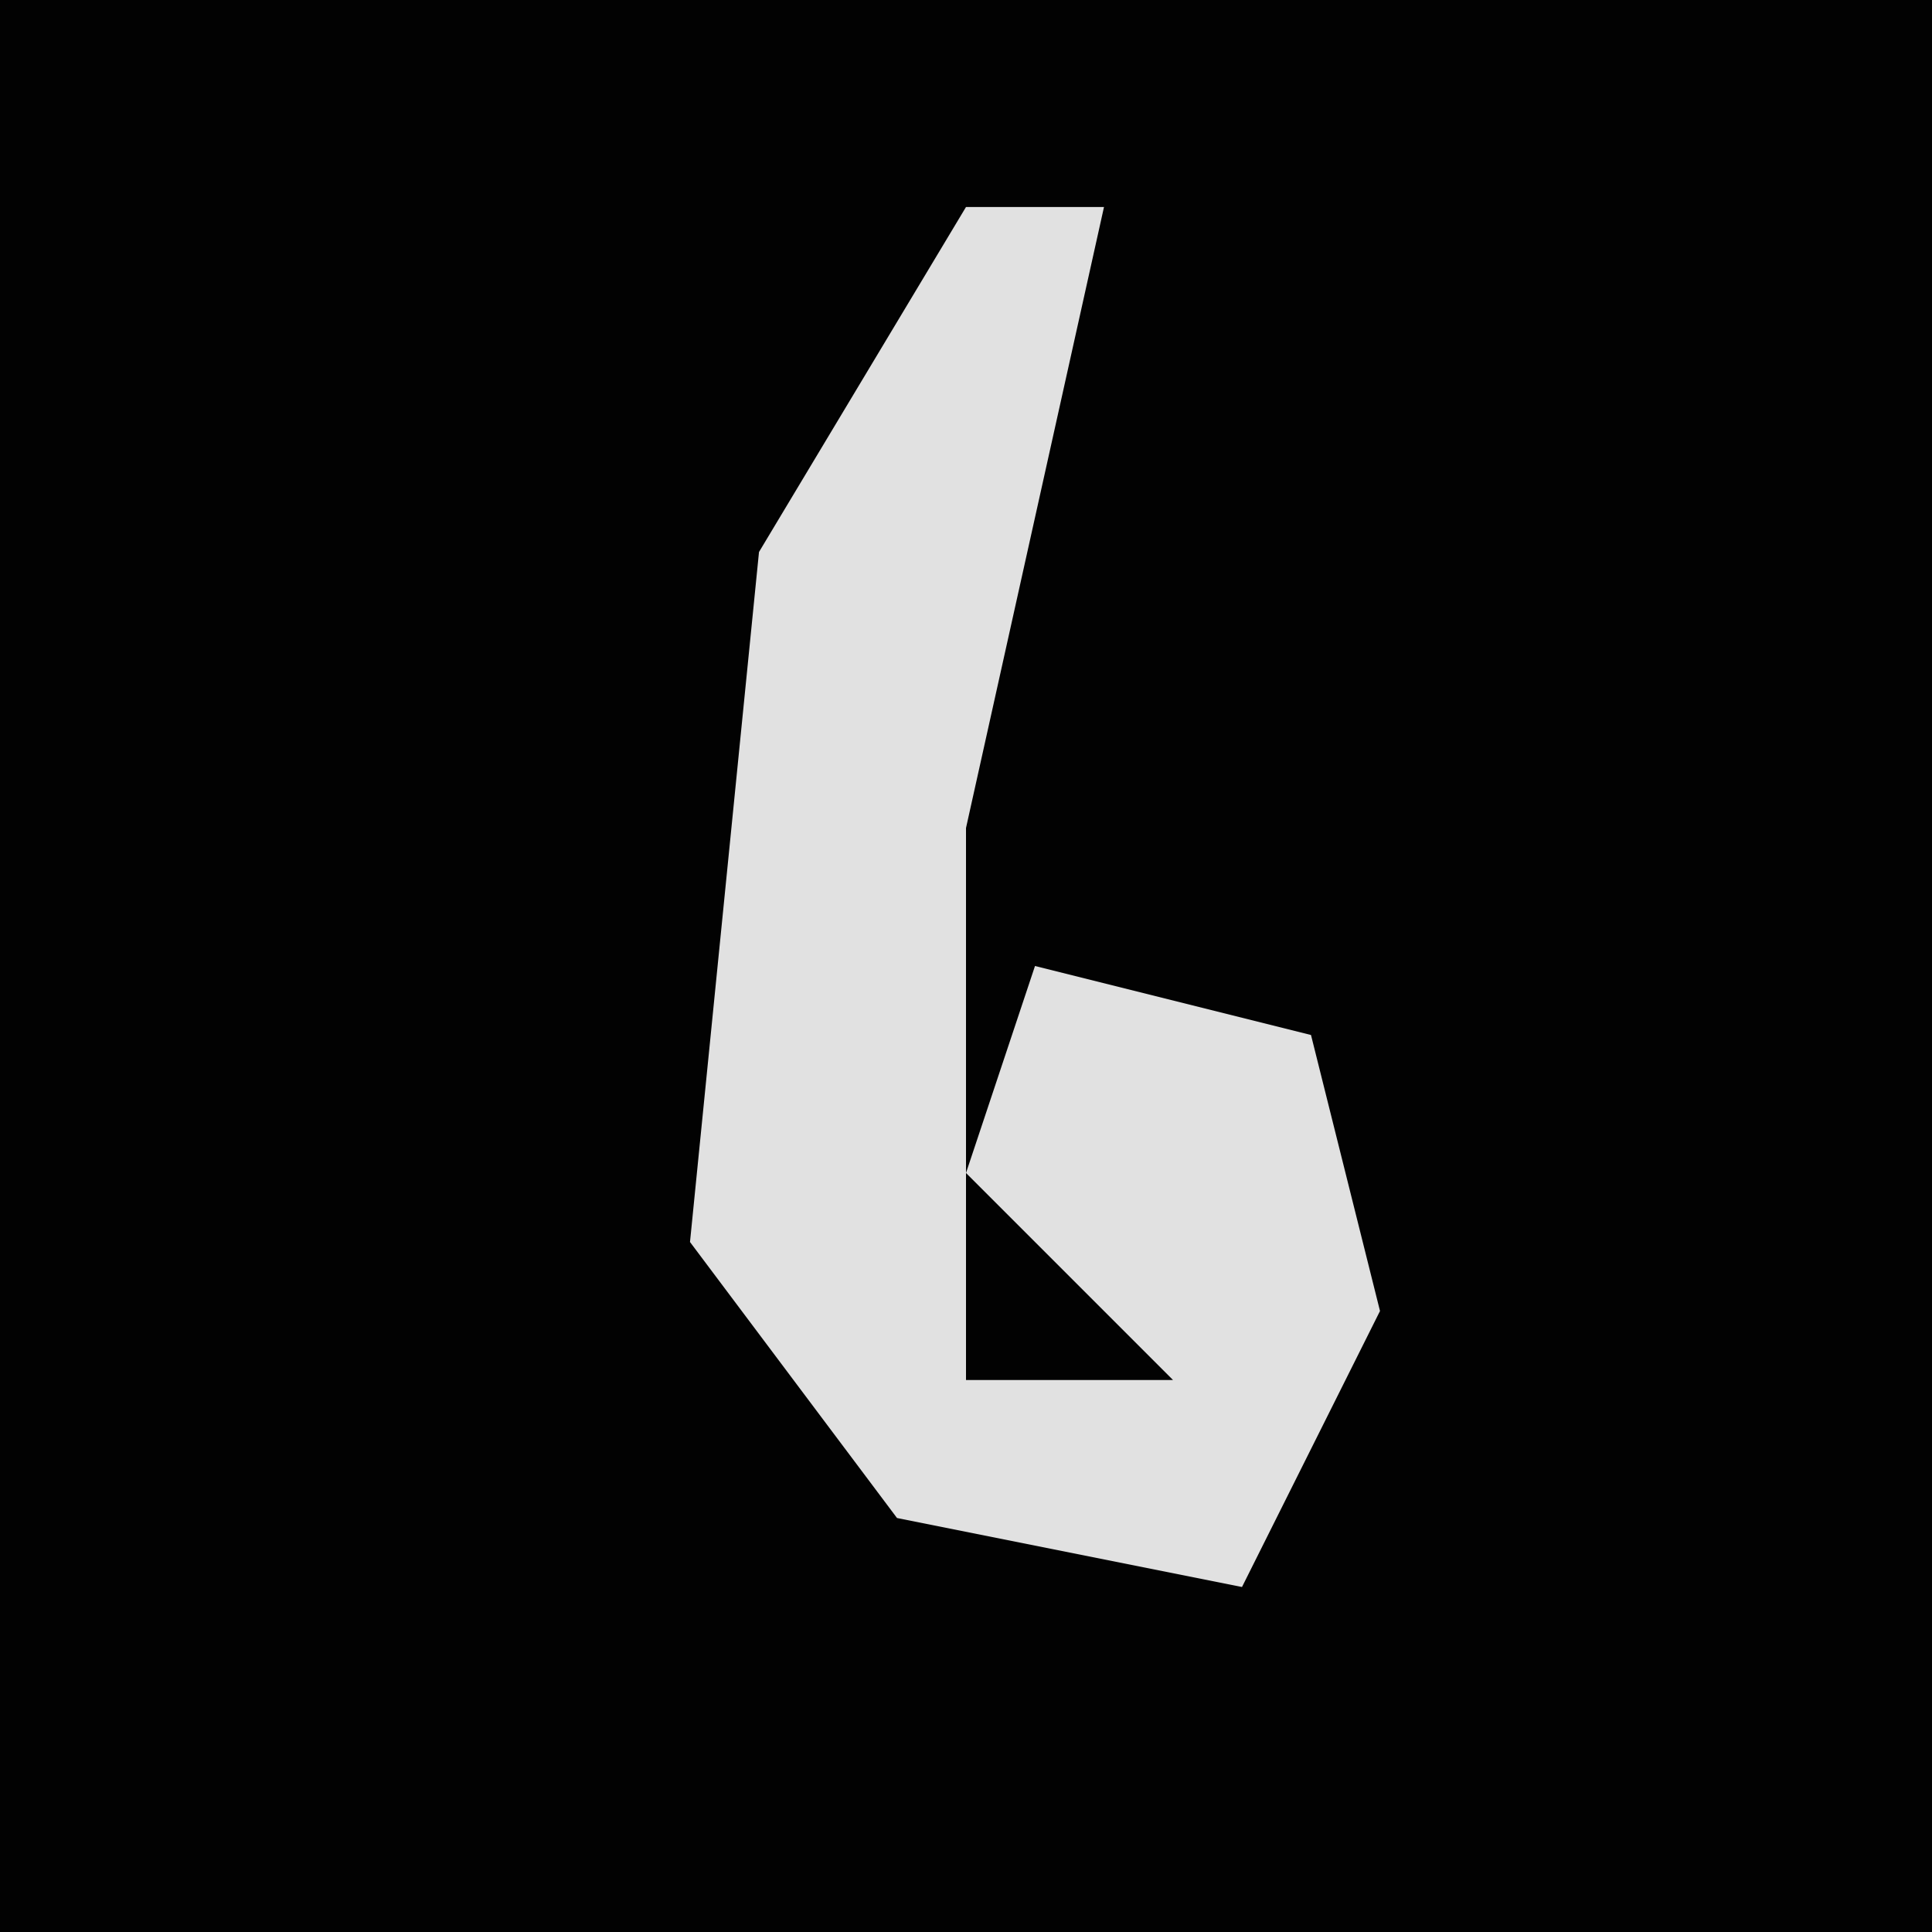 <?xml version="1.0" encoding="UTF-8"?>
<svg version="1.1" xmlns="http://www.w3.org/2000/svg" width="28" height="28">
<path d="M0,0 L28,0 L28,28 L0,28 Z " fill="#020202" transform="translate(0,0)"/>
<path d="M0,0 L2,0 L0,9 L0,17 L3,17 L0,14 L1,11 L5,12 L6,16 L4,20 L-1,19 L-4,15 L-3,5 Z " fill="#E1E1E1" transform="translate(14,3)"/>
</svg>
